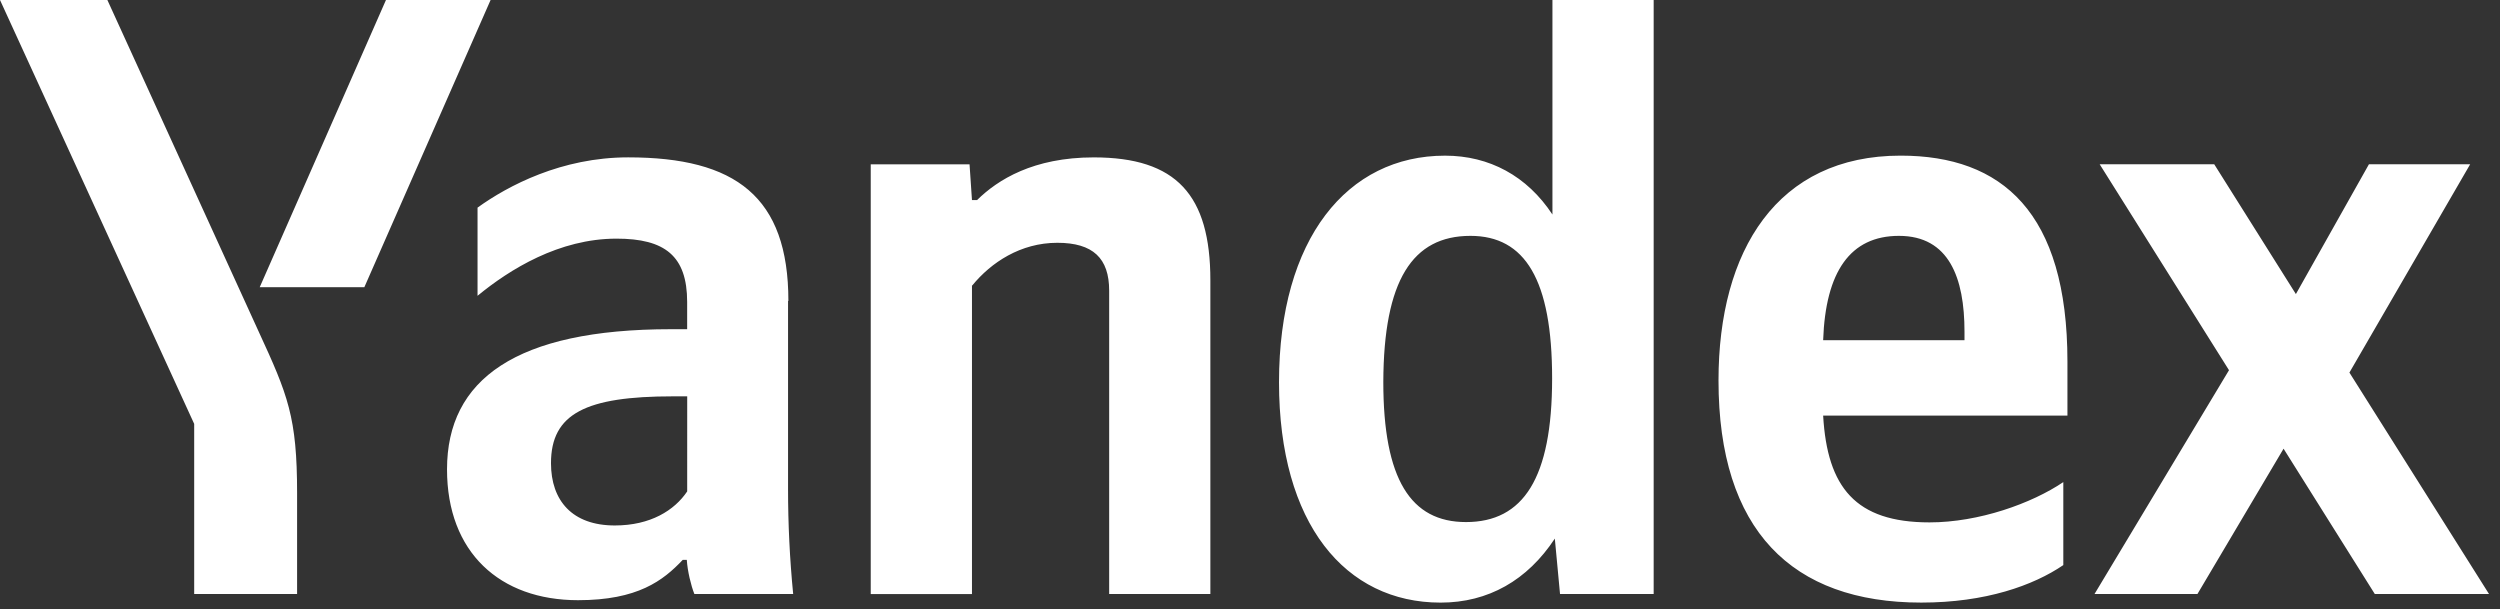 <svg width="197" height="48" viewBox="0 0 197 48" fill="none" xmlns="http://www.w3.org/2000/svg">
<rect x="0" y="0" width="197" height="48" fill="#333333" stroke="none"/>
<path d="M23.411 46.807V38.857C23.411 32.861 22.684 31.123 20.384 26.13L8.461 0H0L15.302 33.402V46.807H23.411ZM28.711 22.63L38.659 0H30.414L20.466 22.63H28.711ZM113.52 47.486C117.277 47.486 120.361 45.723 122.52 42.441L122.93 46.807H130.309V0H122.332V16.904C120.332 13.866 117.359 12.266 113.87 12.266C106.166 12.266 100.786 18.805 100.786 30.12C100.786 41.273 106.005 47.486 113.52 47.486ZM162.589 44.529V37.989C160.1 39.67 155.936 41.164 152.043 41.164C146.205 41.164 143.989 38.395 143.664 32.752H162.914V28.491C162.914 16.716 157.748 12.264 149.773 12.264C140.041 12.264 135.418 19.727 135.418 29.984C135.418 41.761 141.177 47.484 151.395 47.484C156.477 47.484 160.236 46.13 162.589 44.529ZM76.614 22.495C78.102 20.677 80.427 19.132 83.318 19.132C86.132 19.132 87.402 20.352 87.402 22.902V46.807H95.377V22.091C95.377 15.361 92.7 12.402 86.184 12.402C81.427 12.402 78.616 14.166 76.993 15.766H76.591L76.4 12.948H68.614V46.811H76.591V22.493H76.616L76.614 22.495ZM62.125 23.716C62.125 15.493 57.961 12.4 49.498 12.4C44.255 12.4 40.036 14.627 37.63 16.361V23.309C40.173 21.218 44.064 18.805 48.58 18.805C52.391 18.805 54.148 20.161 54.148 23.798V25.941H52.877C40.659 25.941 35.225 29.902 35.225 36.986C35.225 43.525 39.386 47.295 45.552 47.295C50.257 47.295 52.257 45.75 53.798 44.12H54.12C54.175 44.991 54.446 46.13 54.716 46.807H62.502C62.233 44.057 62.098 41.295 62.098 38.532V23.716H62.125ZM187.134 46.807H196.134L185.134 29.359L194.65 12.943H186.673L180.916 23.173L174.482 12.945H165.455L175.645 29.171L165.048 46.807H173.159L179.945 35.357L187.134 46.807ZM115.87 18.586C120.17 18.586 122.307 22.034 122.307 29.82C122.307 37.691 120.034 41.139 115.52 41.139C111.168 41.139 109.005 37.773 109.005 30.093C109.032 22.089 111.302 18.586 115.87 18.586ZM149.639 18.586C153.586 18.586 154.802 21.898 154.802 26.132V26.809H143.664C143.852 21.409 145.8 18.586 149.639 18.586ZM54.15 38.723C53.15 40.214 51.259 41.407 48.446 41.407C45.096 41.407 43.418 39.452 43.418 36.498C43.418 32.589 46.175 31.232 53.016 31.232H54.152L54.15 38.723Z" fill="white"/>
</svg>
